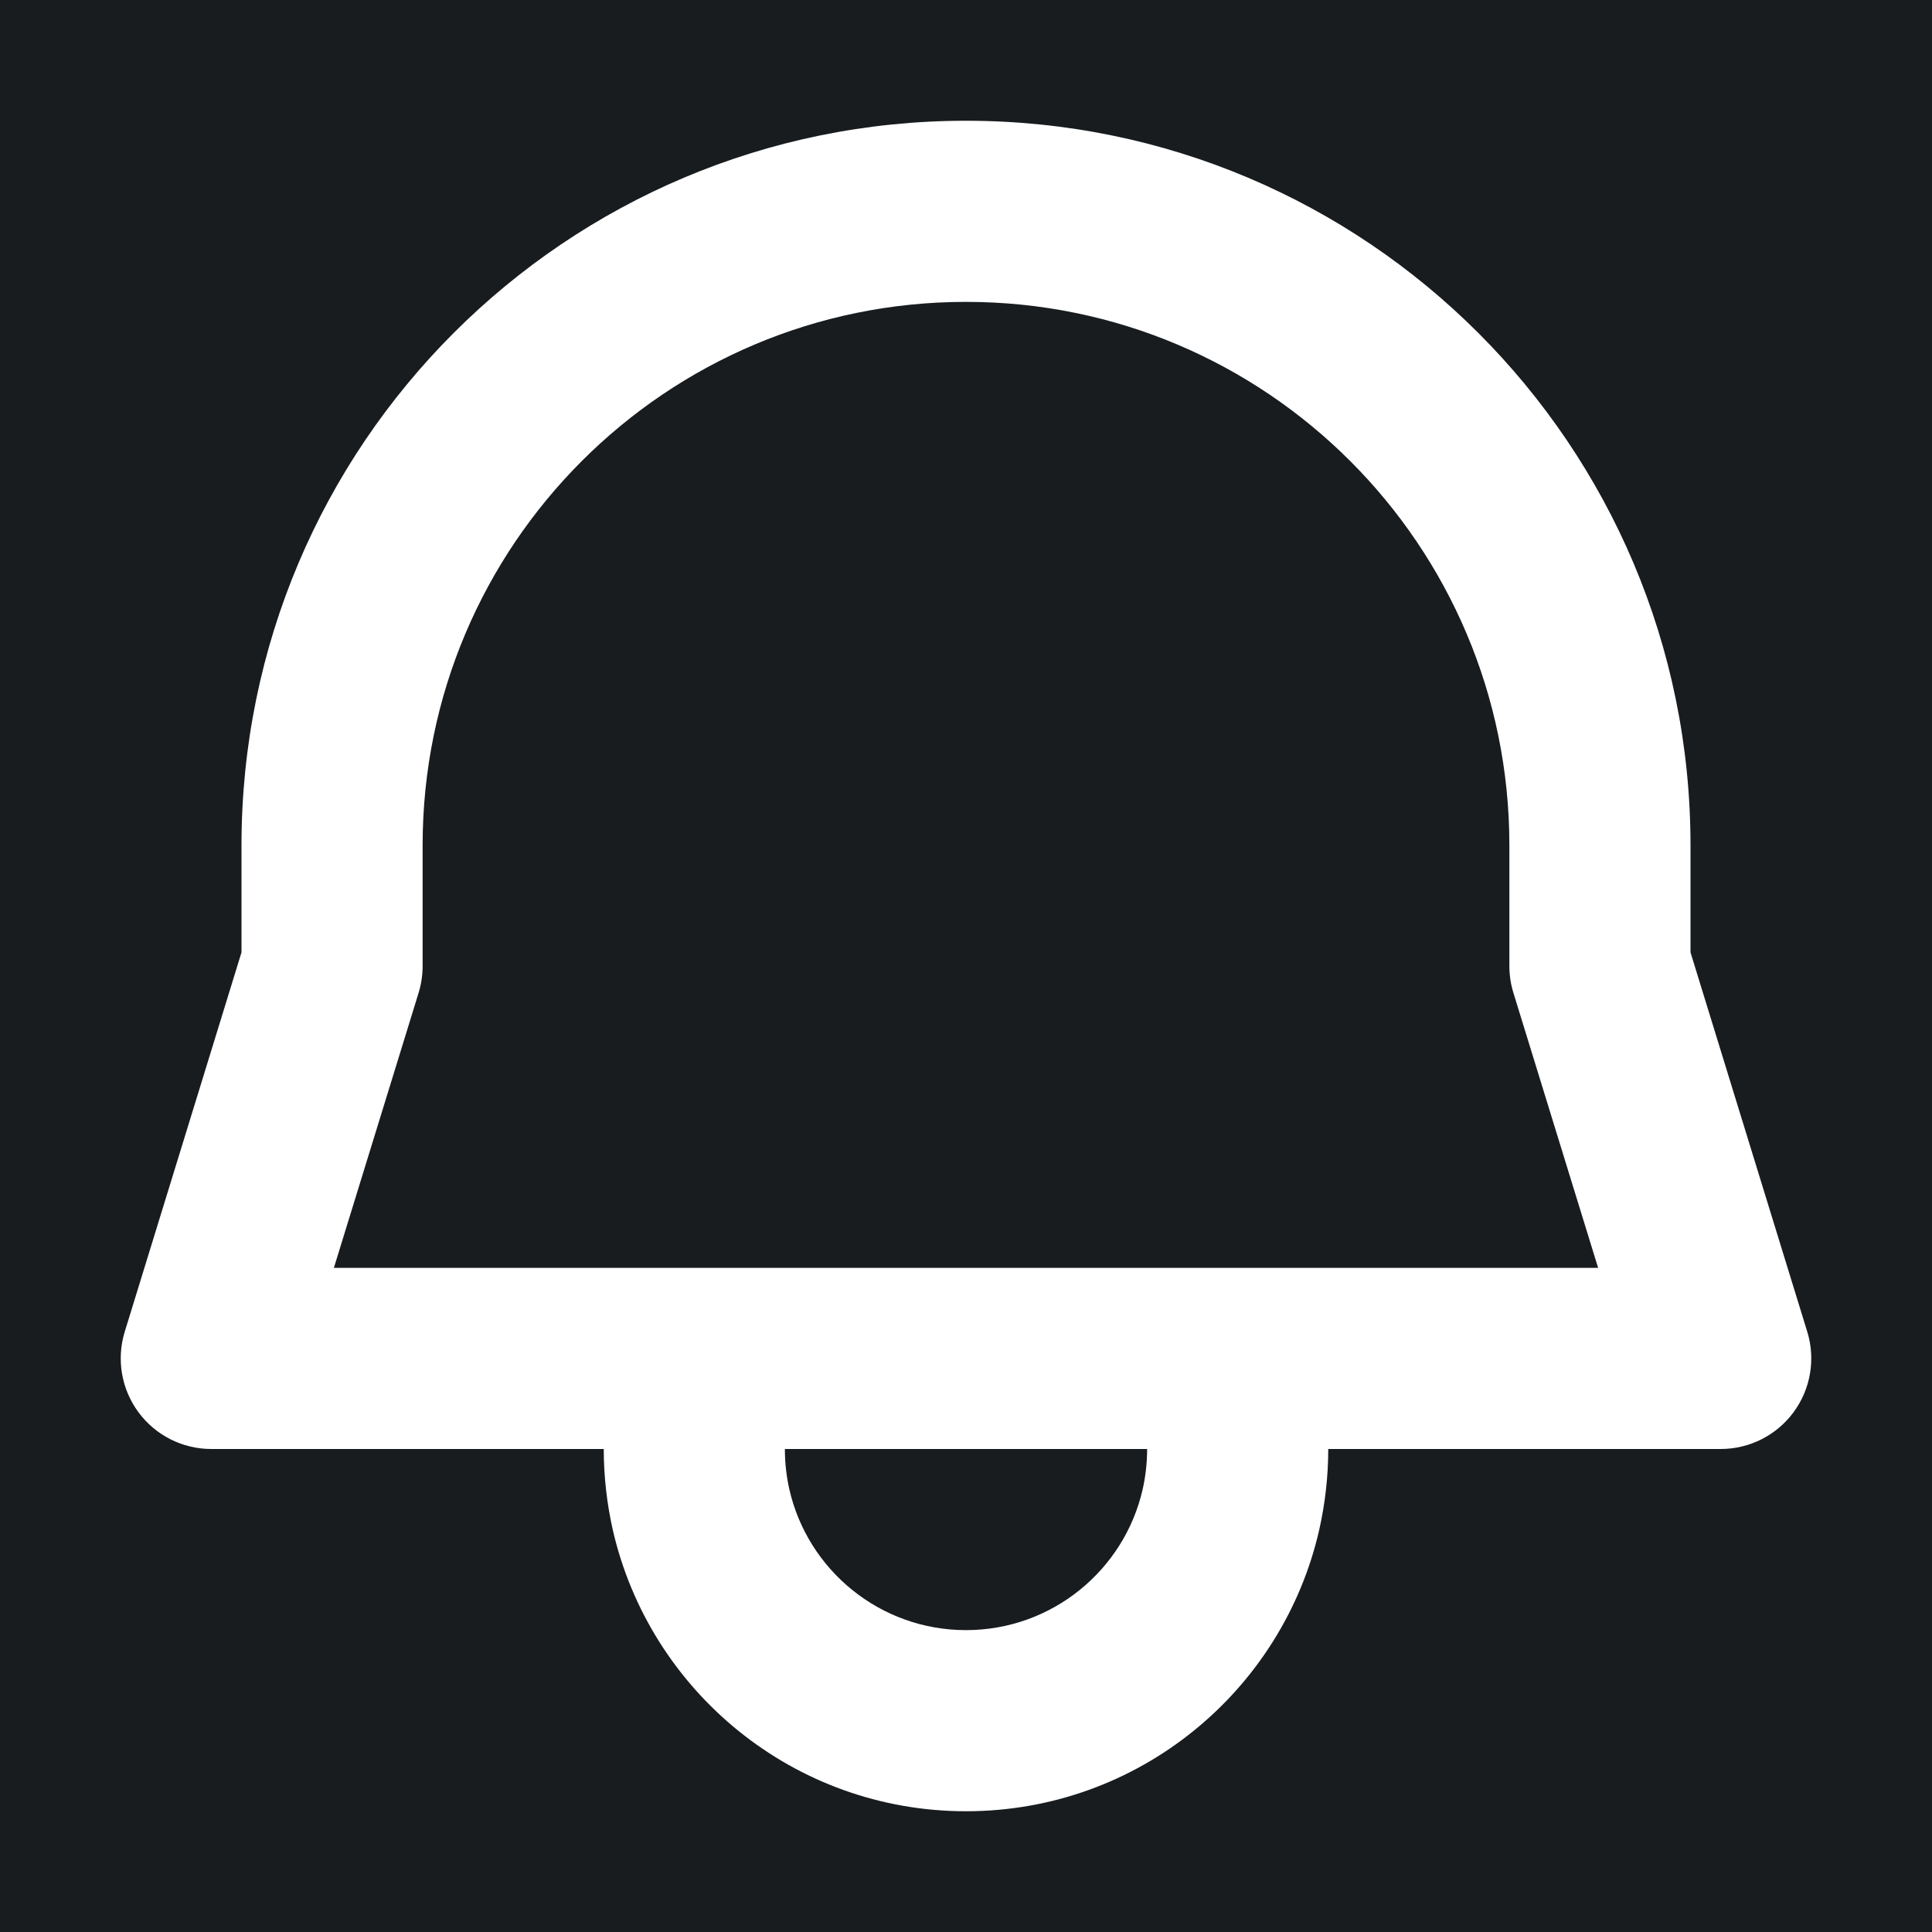 <svg width="32" height="32" viewBox="0 0 16 16" fill="none" xmlns="http://www.w3.org/2000/svg">
<rect x="0" y="0" width="16" height="16" fill="#181c1f"/>
<path fill-rule="evenodd" clip-rule="evenodd" d="M2 7C2 3.686 4.686 1 8 1C11.314 1 14 3.686 14 7V7.887L14.967 11.029C15.037 11.257 14.995 11.504 14.853 11.696C14.712 11.887 14.488 12 14.25 12H11C11 12.228 10.974 12.451 10.926 12.666C10.623 14.002 9.429 15 8 15C6.571 15 5.378 14.002 5.074 12.666C5.026 12.451 5 12.228 5 12H1.75C1.512 12 1.288 11.887 1.147 11.696C1.005 11.504 0.963 11.257 1.033 11.029L2 7.887V7ZM6.5 12C6.5 12.116 6.513 12.227 6.537 12.334C6.689 13.002 7.287 13.5 8 13.5C8.713 13.5 9.311 13.002 9.463 12.334C9.487 12.227 9.5 12.116 9.5 12H6.5ZM8 2.5C5.515 2.5 3.5 4.515 3.5 7V8C3.5 8.075 3.489 8.149 3.467 8.221L2.765 10.5H5.75H10.25H13.235L12.533 8.221C12.511 8.149 12.5 8.075 12.5 8V7C12.5 4.515 10.485 2.5 8 2.5Z" fill="#ffffff"/>
</svg>
